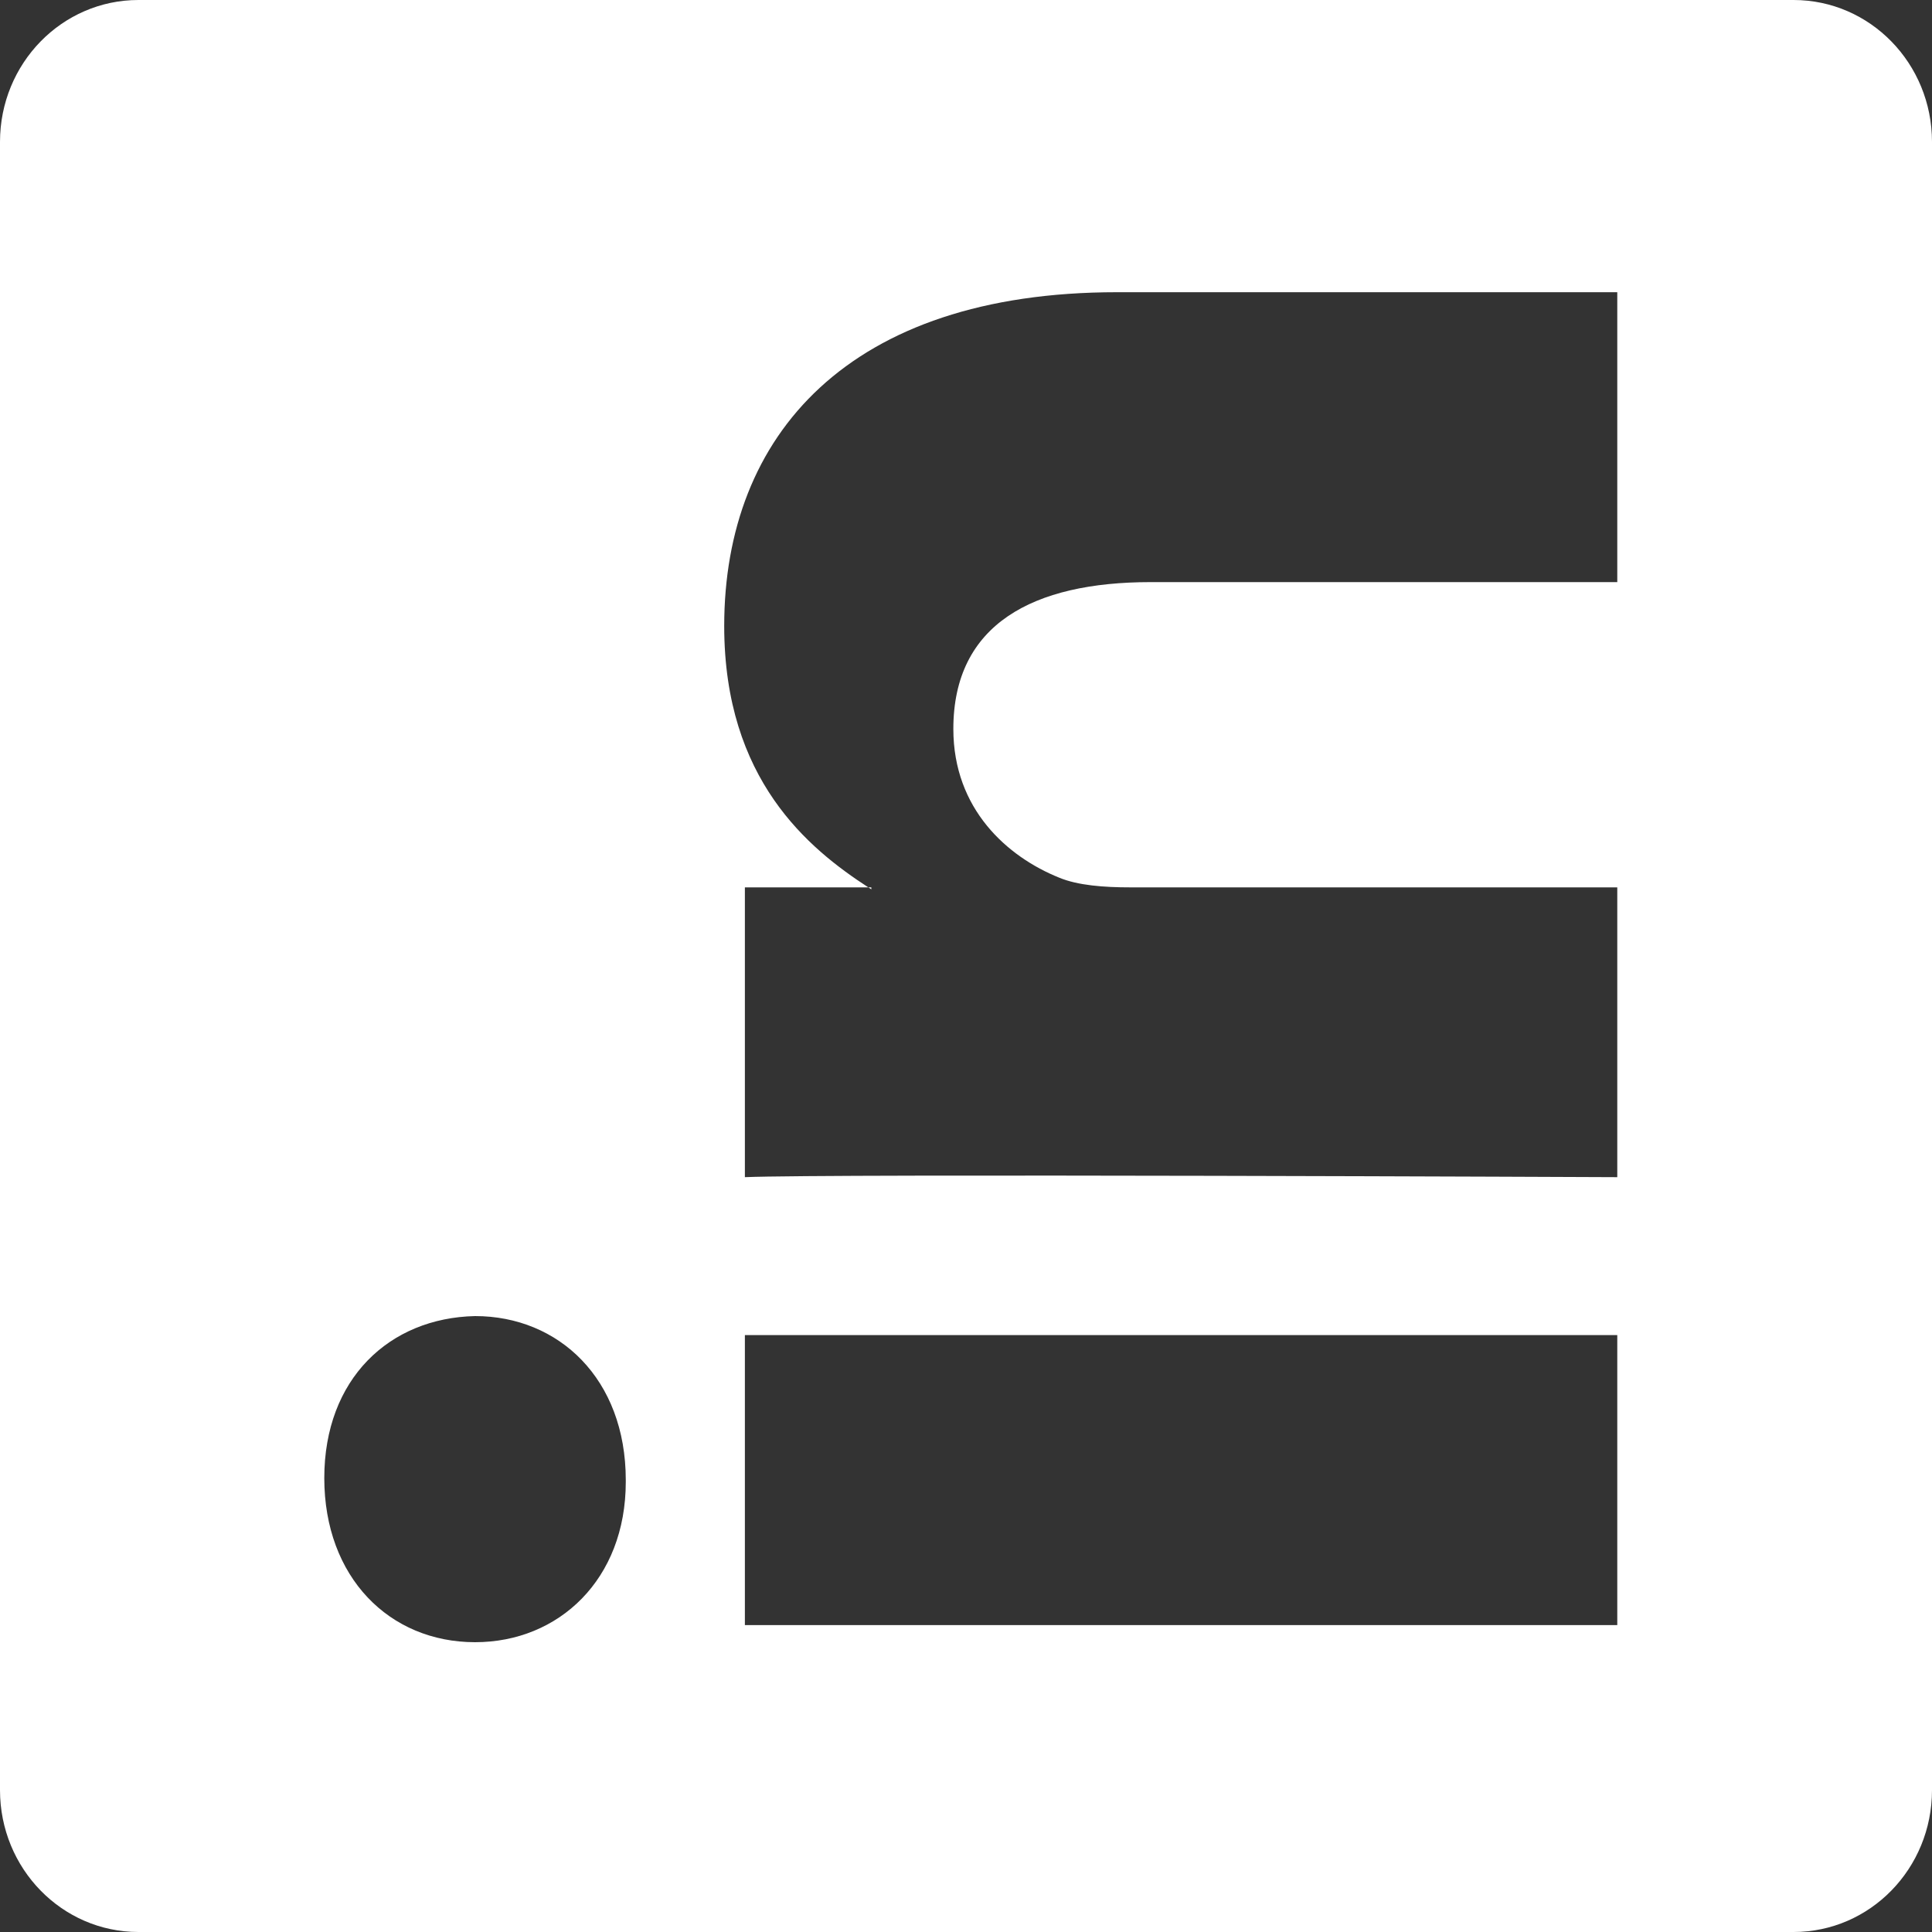 <svg width="20" height="20" viewBox="0 0 20 20" fill="none" xmlns="http://www.w3.org/2000/svg">
<rect x="0" y="0" width="20" height="20" fill="#333333" stroke="none"/>
<g clip-path="url(#clip0_95280_10)">
<path d="M1.433 20C0.641 20 0 19.343 0 18.531L0 1.469C0 0.657 0.641 0 1.433 0H18.567C19.359 0 20 0.657 20 1.469V18.531C20 19.343 19.359 20 18.567 20H1.433ZM16.742 13.821H7.711V16.823H16.742V13.821ZM6.478 15.321C6.478 14.275 5.785 13.624 4.918 13.624C4.031 13.643 3.357 14.274 3.357 15.301C3.357 16.329 4.032 17 4.918 17C5.785 17 6.478 16.349 6.478 15.341V15.321ZM16.742 9.186L11.699 9.186C11.429 9.186 11.159 9.166 10.966 9.086C10.428 8.87 9.869 8.376 9.869 7.546C9.869 6.46 10.696 6.026 11.911 6.026L16.742 6.026V3.025H11.562C8.787 3.025 7.497 4.505 7.497 6.48C7.497 8.072 8.373 8.786 8.989 9.186H9.02V9.206C9.01 9.2 8.999 9.193 8.989 9.186H7.711V12.186C8.559 12.149 16.742 12.186 16.742 12.186V9.186Z" fill="white"/>
</g>
<defs>
<clipPath id="clip0_95280_10">
<rect width="20" height="20" fill="white" transform="matrix(0 -1 1 0 0 20)"/>
</clipPath>
</defs>
</svg>
